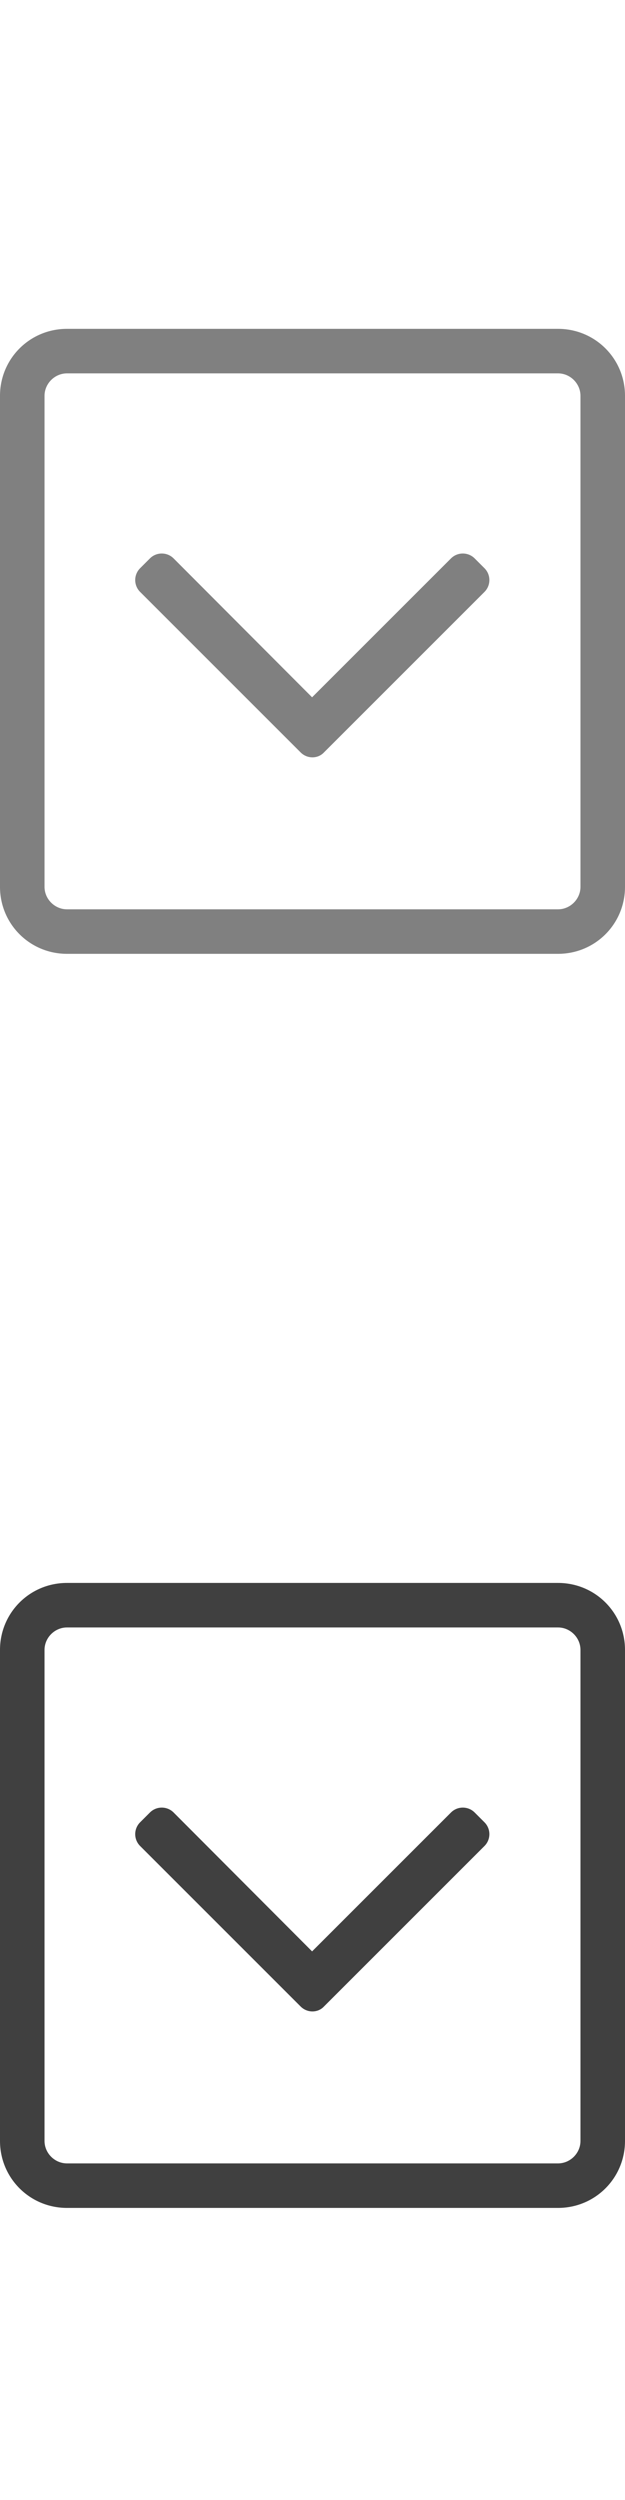 <?xml version="1.0" encoding="utf-8"?>
<!-- Generator: Adobe Illustrator 22.0.1, SVG Export Plug-In . SVG Version: 6.00 Build 0)  -->
<svg version="1.1" id="Layer_1" xmlns="http://www.w3.org/2000/svg" xmlns:xlink="http://www.w3.org/1999/xlink" x="0px" y="0px"
	 viewBox="0 0 153 612" style="enable-background:new 0 0 153 612;" xml:space="preserve">
<style type="text/css">
	.st0{fill:#808080;}
	.st1{fill:#404040;}
</style>
<path class="st0" d="M136.6,80.5H16.4C7.3,80.5,0,87.8,0,96.9v120.2c0,9.1,7.3,16.4,16.4,16.4h120.2c9.1,0,16.4-7.3,16.4-16.4V96.9
	C153,87.8,145.7,80.5,136.6,80.5z M142.1,217.1c0,3-2.5,5.5-5.5,5.5H16.4c-3,0-5.5-2.5-5.5-5.5V96.9c0-3,2.5-5.5,5.5-5.5h120.2
	c3,0,5.5,2.5,5.5,5.5V217.1z M73.6,184.2l-39.3-39.3c-1.6-1.6-1.6-4.2,0-5.8l2.4-2.4c1.6-1.6,4.2-1.6,5.8,0l33.9,34l34-34
	c1.6-1.6,4.2-1.6,5.8,0l2.4,2.4c1.6,1.6,1.6,4.2,0,5.8l-39.3,39.3C77.8,185.8,75.2,185.8,73.6,184.2z"/>
<path class="st1" d="M136.6,387.5H16.4c-9.1,0-16.4,7.3-16.4,16.4v120.2c0,9.1,7.3,16.4,16.4,16.4h120.2c9.1,0,16.4-7.3,16.4-16.4
	V403.9C153,394.8,145.7,387.5,136.6,387.5z M142.1,524.1c0,3-2.5,5.5-5.5,5.5H16.4c-3,0-5.5-2.5-5.5-5.5V403.9c0-3,2.5-5.5,5.5-5.5
	h120.2c3,0,5.5,2.5,5.5,5.5V524.1z M73.6,491.2l-39.3-39.3c-1.6-1.6-1.6-4.2,0-5.8l2.4-2.4c1.6-1.6,4.2-1.6,5.8,0l33.9,34l34-34
	c1.6-1.6,4.2-1.6,5.8,0l2.4,2.4c1.6,1.6,1.6,4.2,0,5.8l-39.3,39.3C77.8,492.8,75.2,492.8,73.6,491.2z"/>
</svg>
